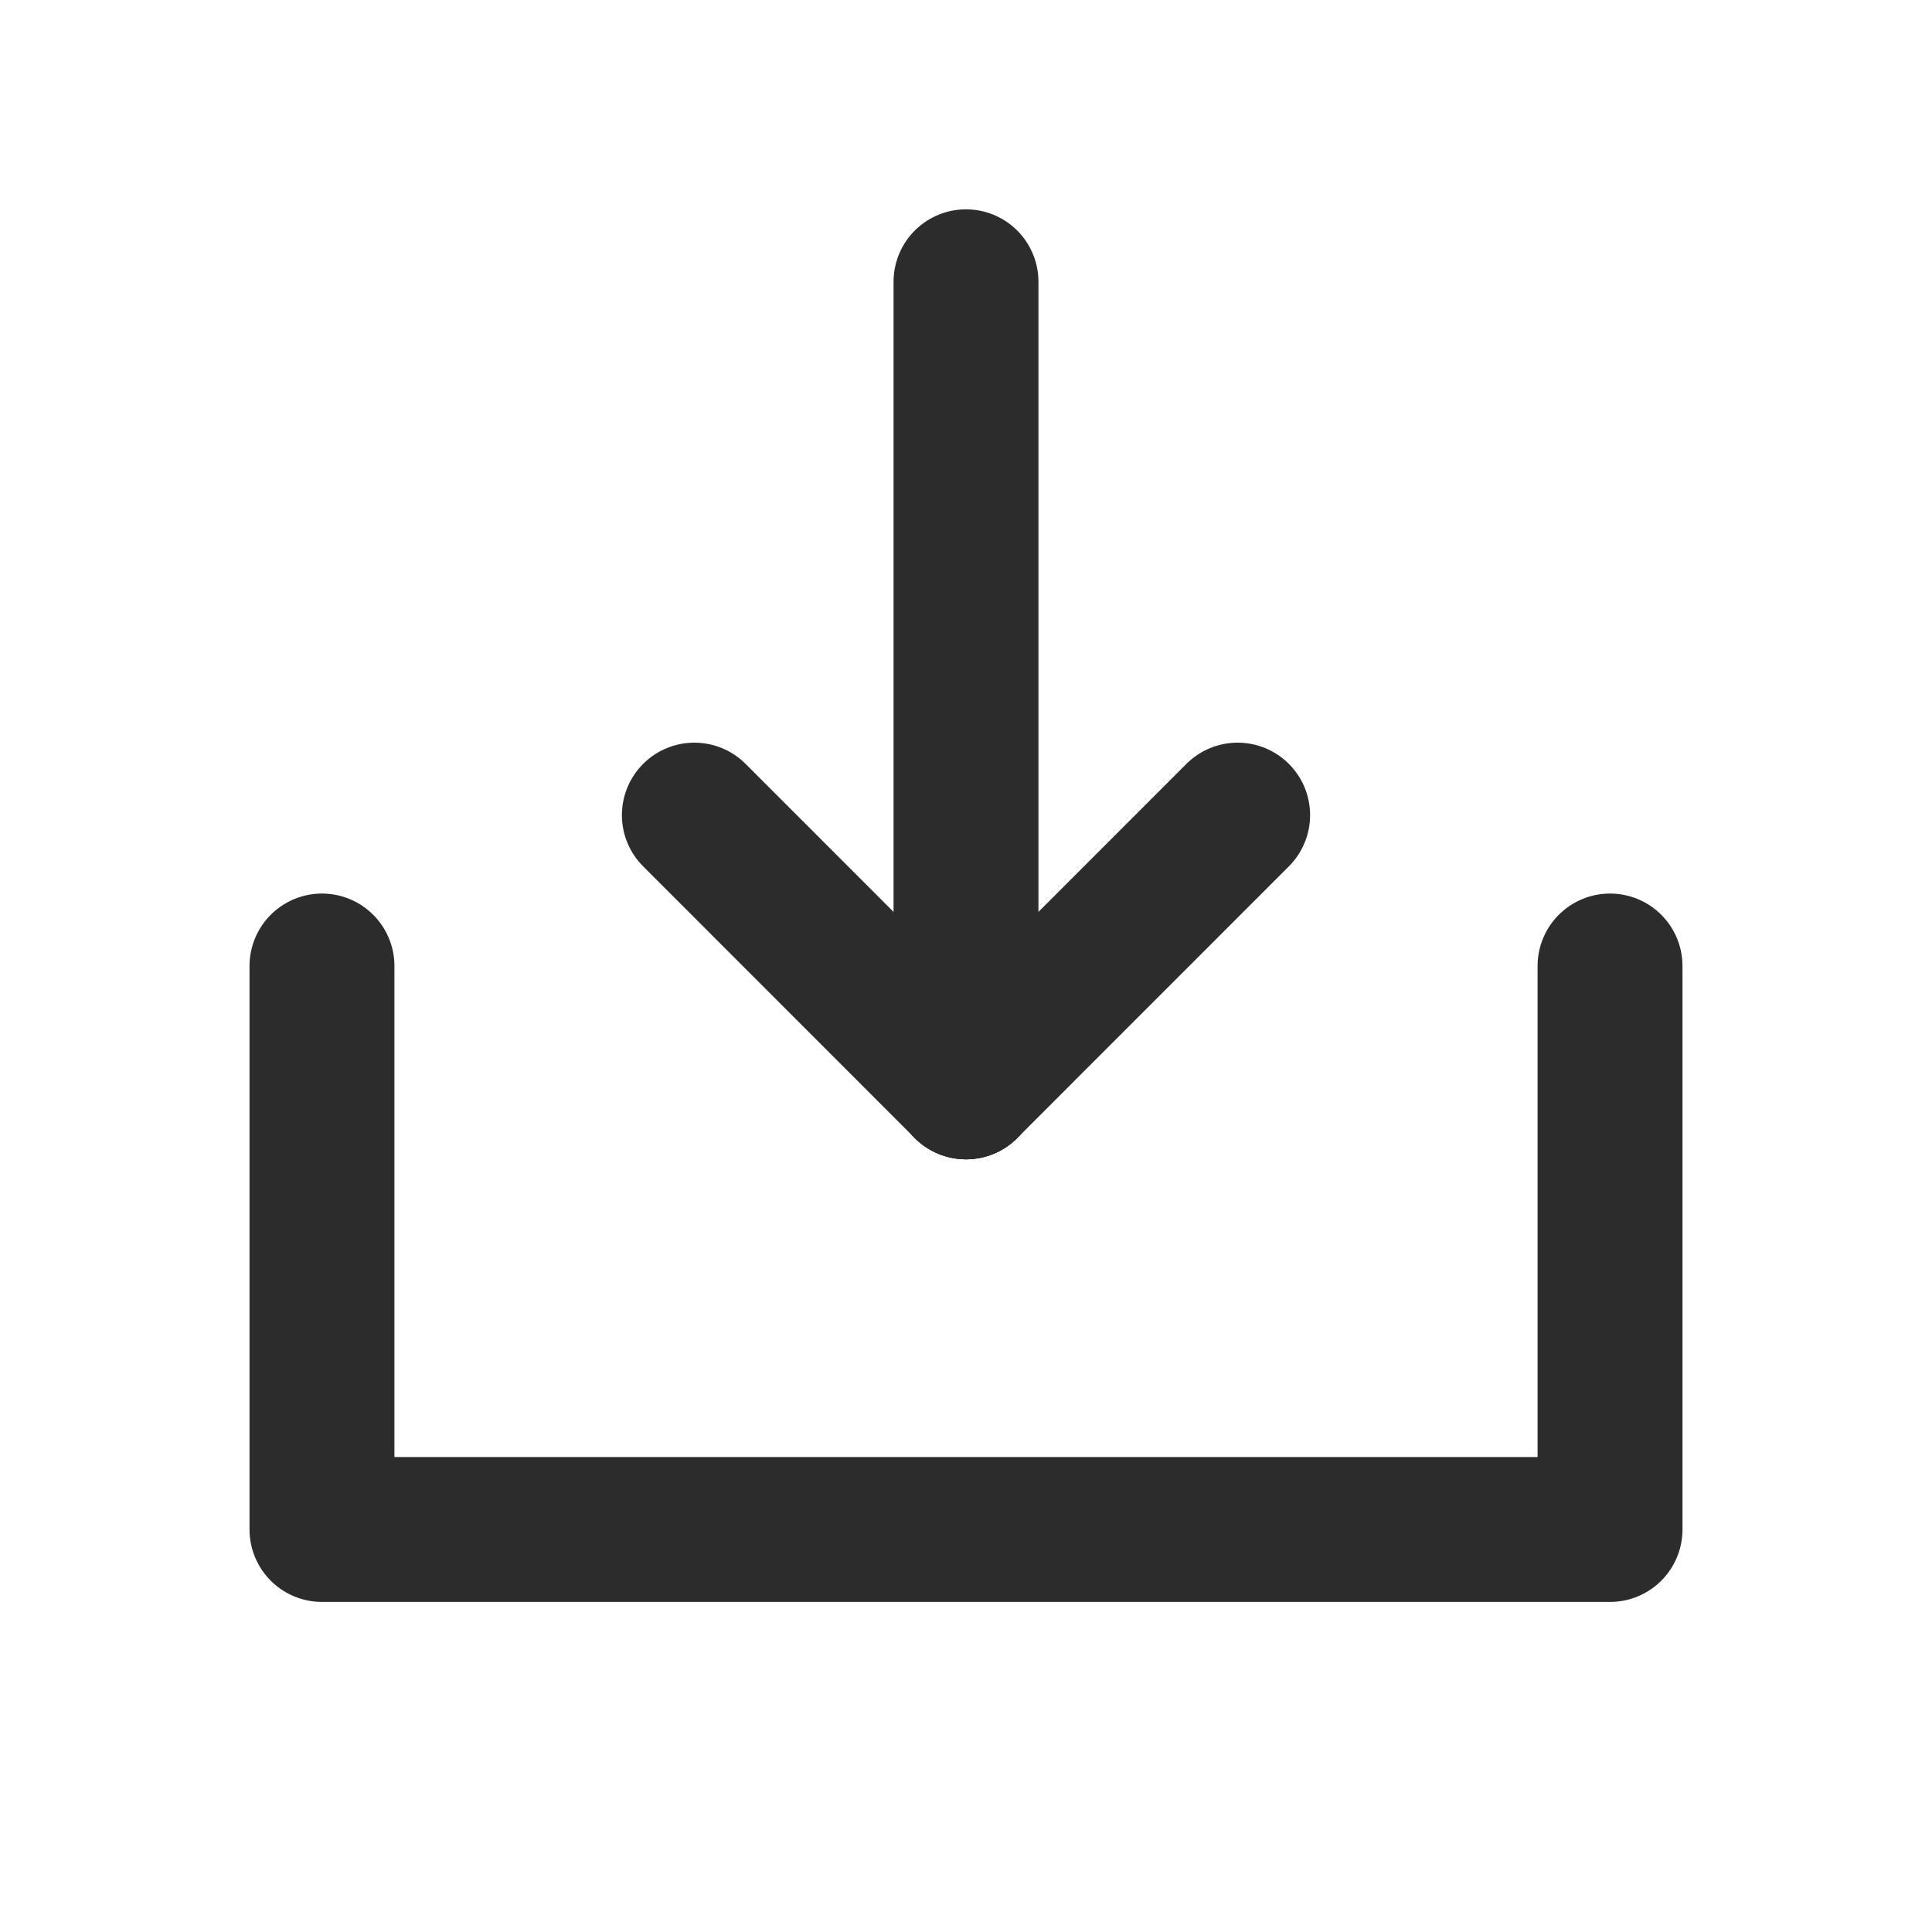 <svg width="20" height="20" viewBox="0 0 20 20" fill="none" xmlns="http://www.w3.org/2000/svg">
<path d="M3.333 10V15.833H16.667V10" stroke="#2C2C2C" stroke-width="1.5" stroke-linecap="round" stroke-linejoin="round"/>
<path d="M10 2.917L10 11.251" stroke="#2C2C2C" stroke-width="1.5" stroke-linecap="round" stroke-linejoin="round"/>
<path d="M10 11.251L12.812 8.438" stroke="#2C2C2C" stroke-width="1.5" stroke-linecap="round" stroke-linejoin="round"/>
<path d="M10 11.251L7.188 8.438" stroke="#2C2C2C" stroke-width="1.5" stroke-linecap="round" stroke-linejoin="round"/>
</svg>
